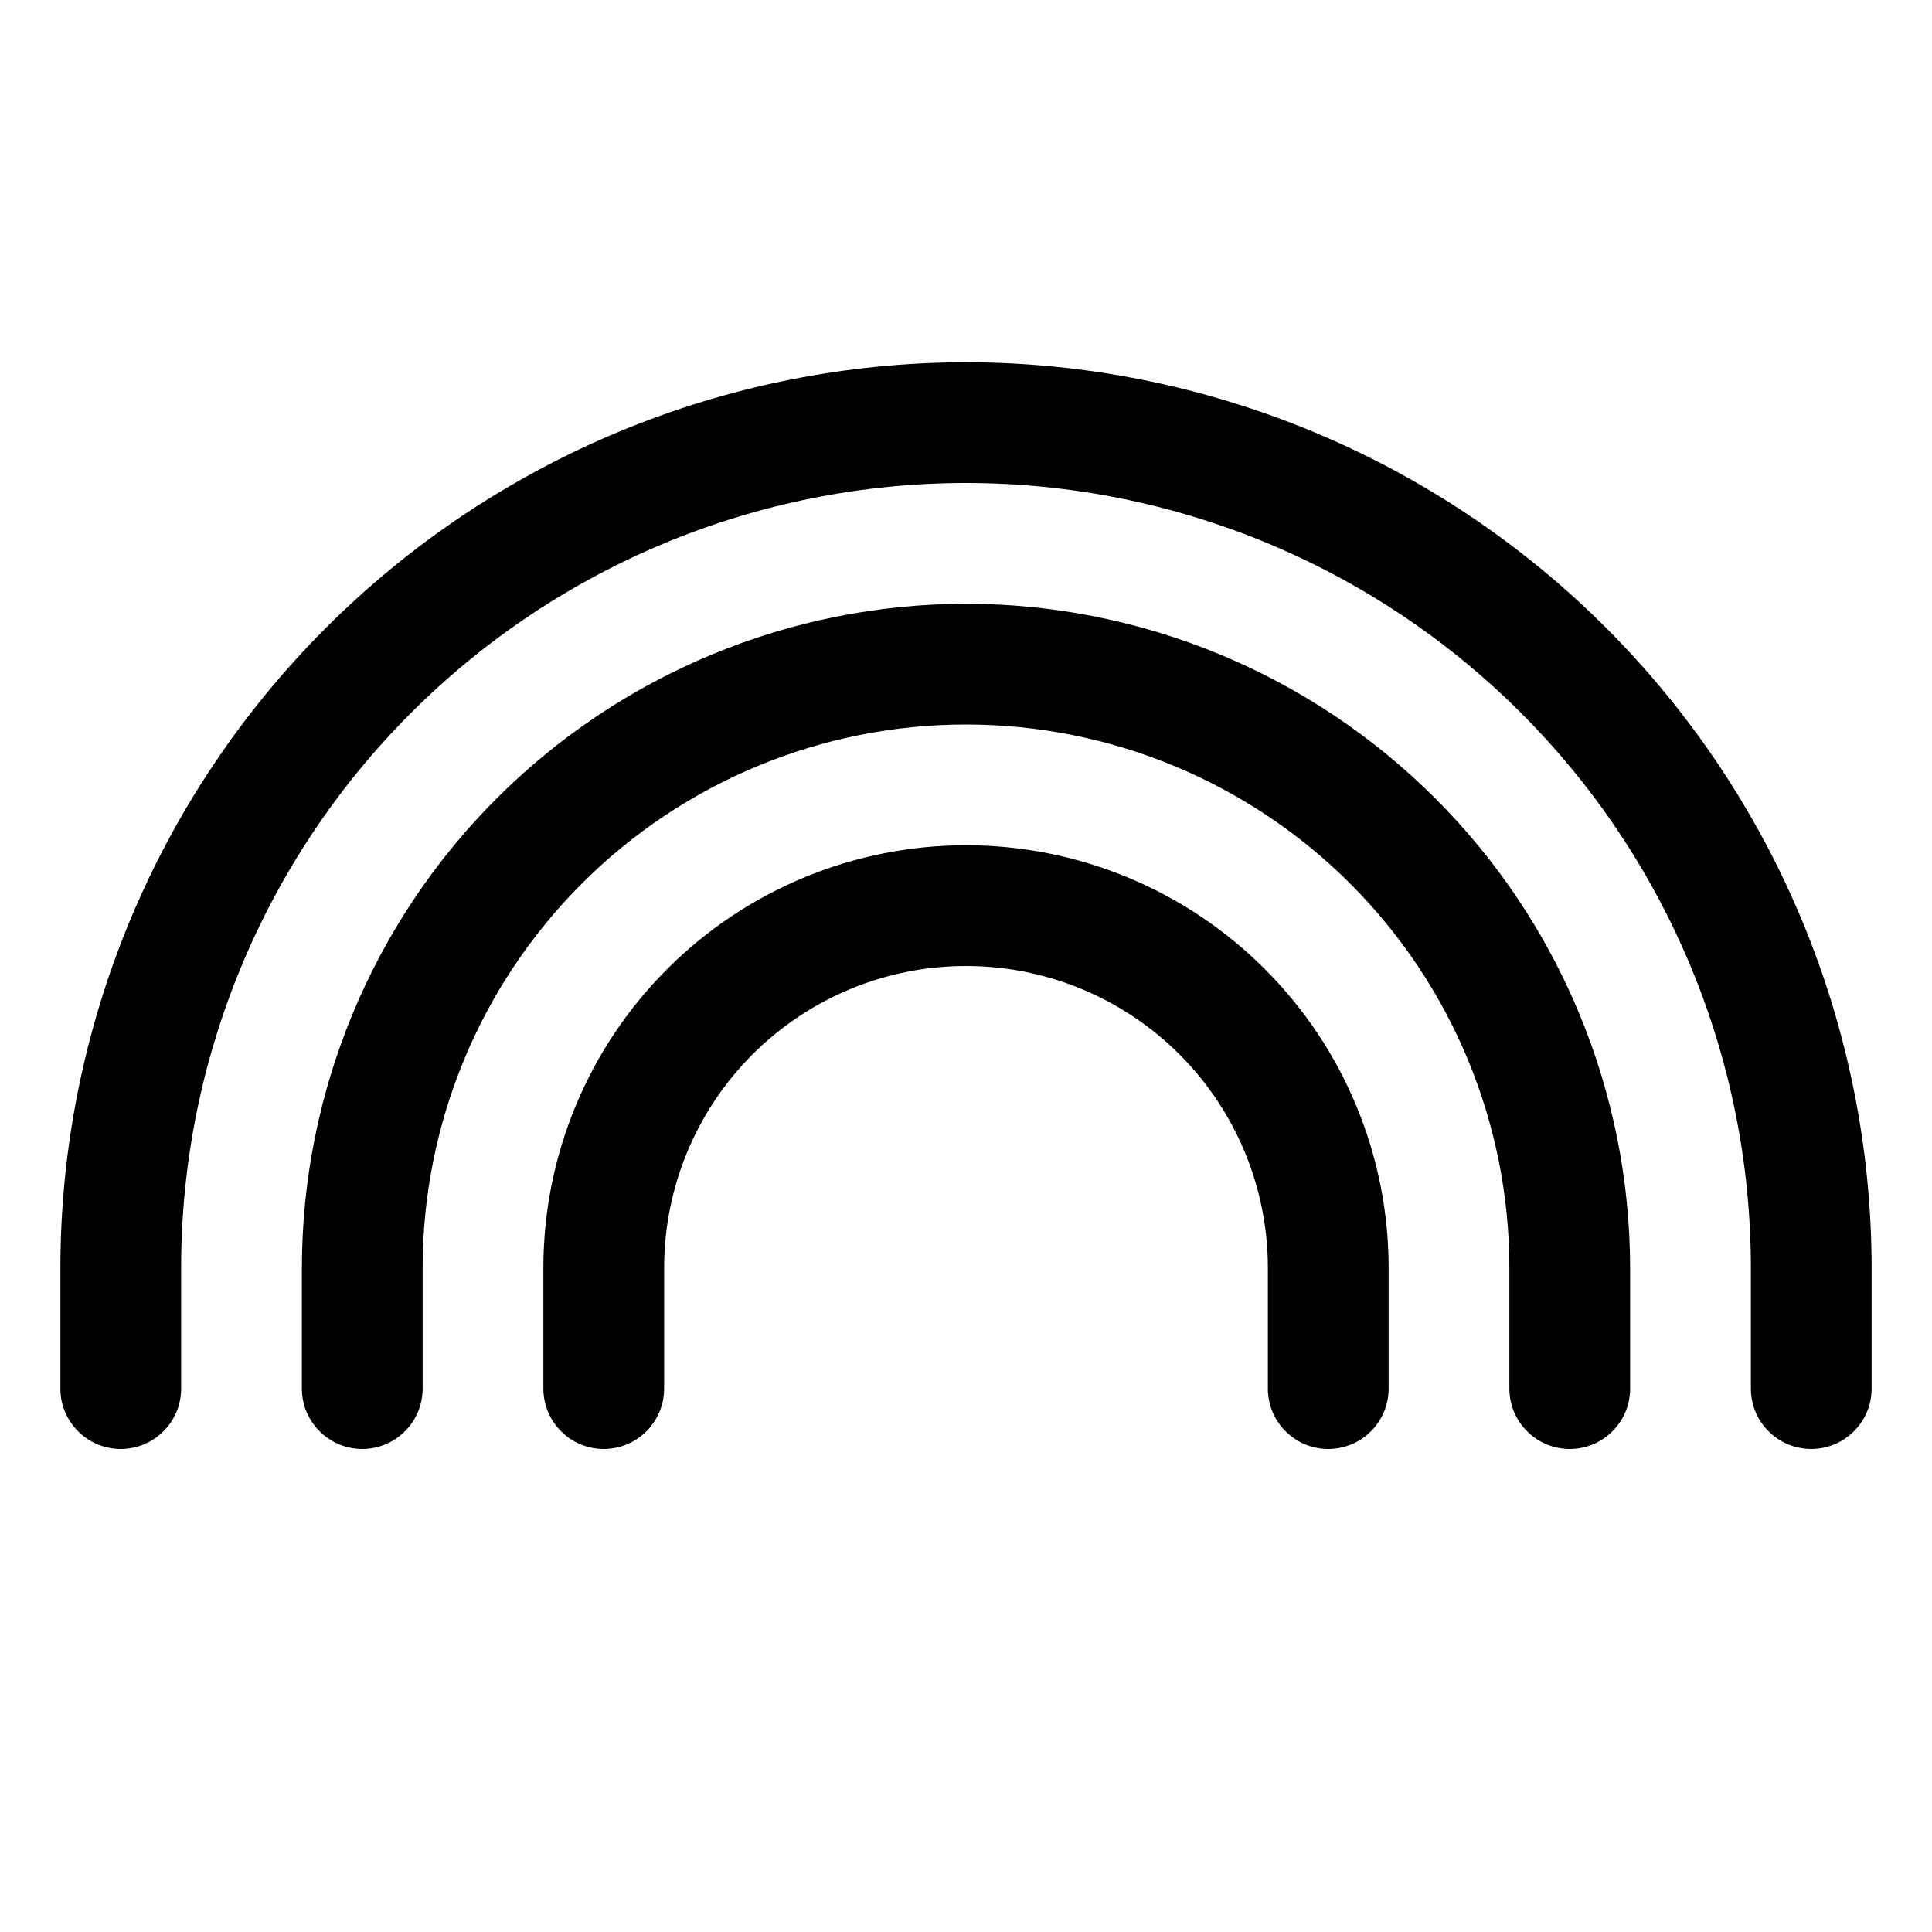 <svg width="24" height="24" viewBox="0 0 24 24" fill="none" xmlns="http://www.w3.org/2000/svg">
<path d="M17.25 15.75V17.25C17.25 17.449 17.171 17.64 17.03 17.78C16.89 17.921 16.699 18 16.5 18C16.301 18 16.11 17.921 15.97 17.78C15.829 17.64 15.75 17.449 15.75 17.25V15.75C15.75 14.755 15.355 13.802 14.652 13.098C13.948 12.395 12.995 12 12 12C11.005 12 10.052 12.395 9.348 13.098C8.645 13.802 8.25 14.755 8.25 15.75V17.25C8.25 17.449 8.171 17.64 8.03 17.78C7.89 17.921 7.699 18 7.5 18C7.301 18 7.11 17.921 6.97 17.78C6.829 17.64 6.75 17.449 6.75 17.25V15.75C6.75 14.358 7.303 13.022 8.288 12.038C9.272 11.053 10.608 10.5 12 10.5C13.392 10.5 14.728 11.053 15.712 12.038C16.697 13.022 17.25 14.358 17.25 15.75ZM12 7.5C9.813 7.502 7.716 8.372 6.169 9.919C4.622 11.466 3.752 13.563 3.75 15.75V17.25C3.75 17.449 3.829 17.64 3.97 17.78C4.11 17.921 4.301 18 4.5 18C4.699 18 4.89 17.921 5.03 17.78C5.171 17.64 5.25 17.449 5.25 17.25V15.75C5.25 13.96 5.961 12.243 7.227 10.977C8.493 9.711 10.21 9 12 9C13.79 9 15.507 9.711 16.773 10.977C18.039 12.243 18.75 13.96 18.75 15.75V17.25C18.75 17.449 18.829 17.64 18.97 17.78C19.11 17.921 19.301 18 19.5 18C19.699 18 19.89 17.921 20.03 17.78C20.171 17.64 20.25 17.449 20.25 17.25V15.75C20.247 13.563 19.378 11.466 17.831 9.919C16.284 8.372 14.187 7.502 12 7.5ZM12 4.5C9.017 4.503 6.158 5.69 4.049 7.799C1.94 9.908 0.753 12.767 0.75 15.75V17.25C0.75 17.449 0.829 17.64 0.97 17.78C1.11 17.921 1.301 18 1.5 18C1.699 18 1.89 17.921 2.03 17.78C2.171 17.64 2.25 17.449 2.25 17.25V15.75C2.25 13.164 3.277 10.684 5.106 8.856C6.934 7.027 9.414 6 12 6C14.586 6 17.066 7.027 18.894 8.856C20.723 10.684 21.75 13.164 21.75 15.75V17.25C21.75 17.449 21.829 17.64 21.97 17.78C22.11 17.921 22.301 18 22.5 18C22.699 18 22.89 17.921 23.03 17.78C23.171 17.64 23.25 17.449 23.25 17.25V15.75C23.247 12.767 22.061 9.908 19.951 7.799C17.842 5.69 14.983 4.503 12 4.5Z" fill="black"/>
</svg>
